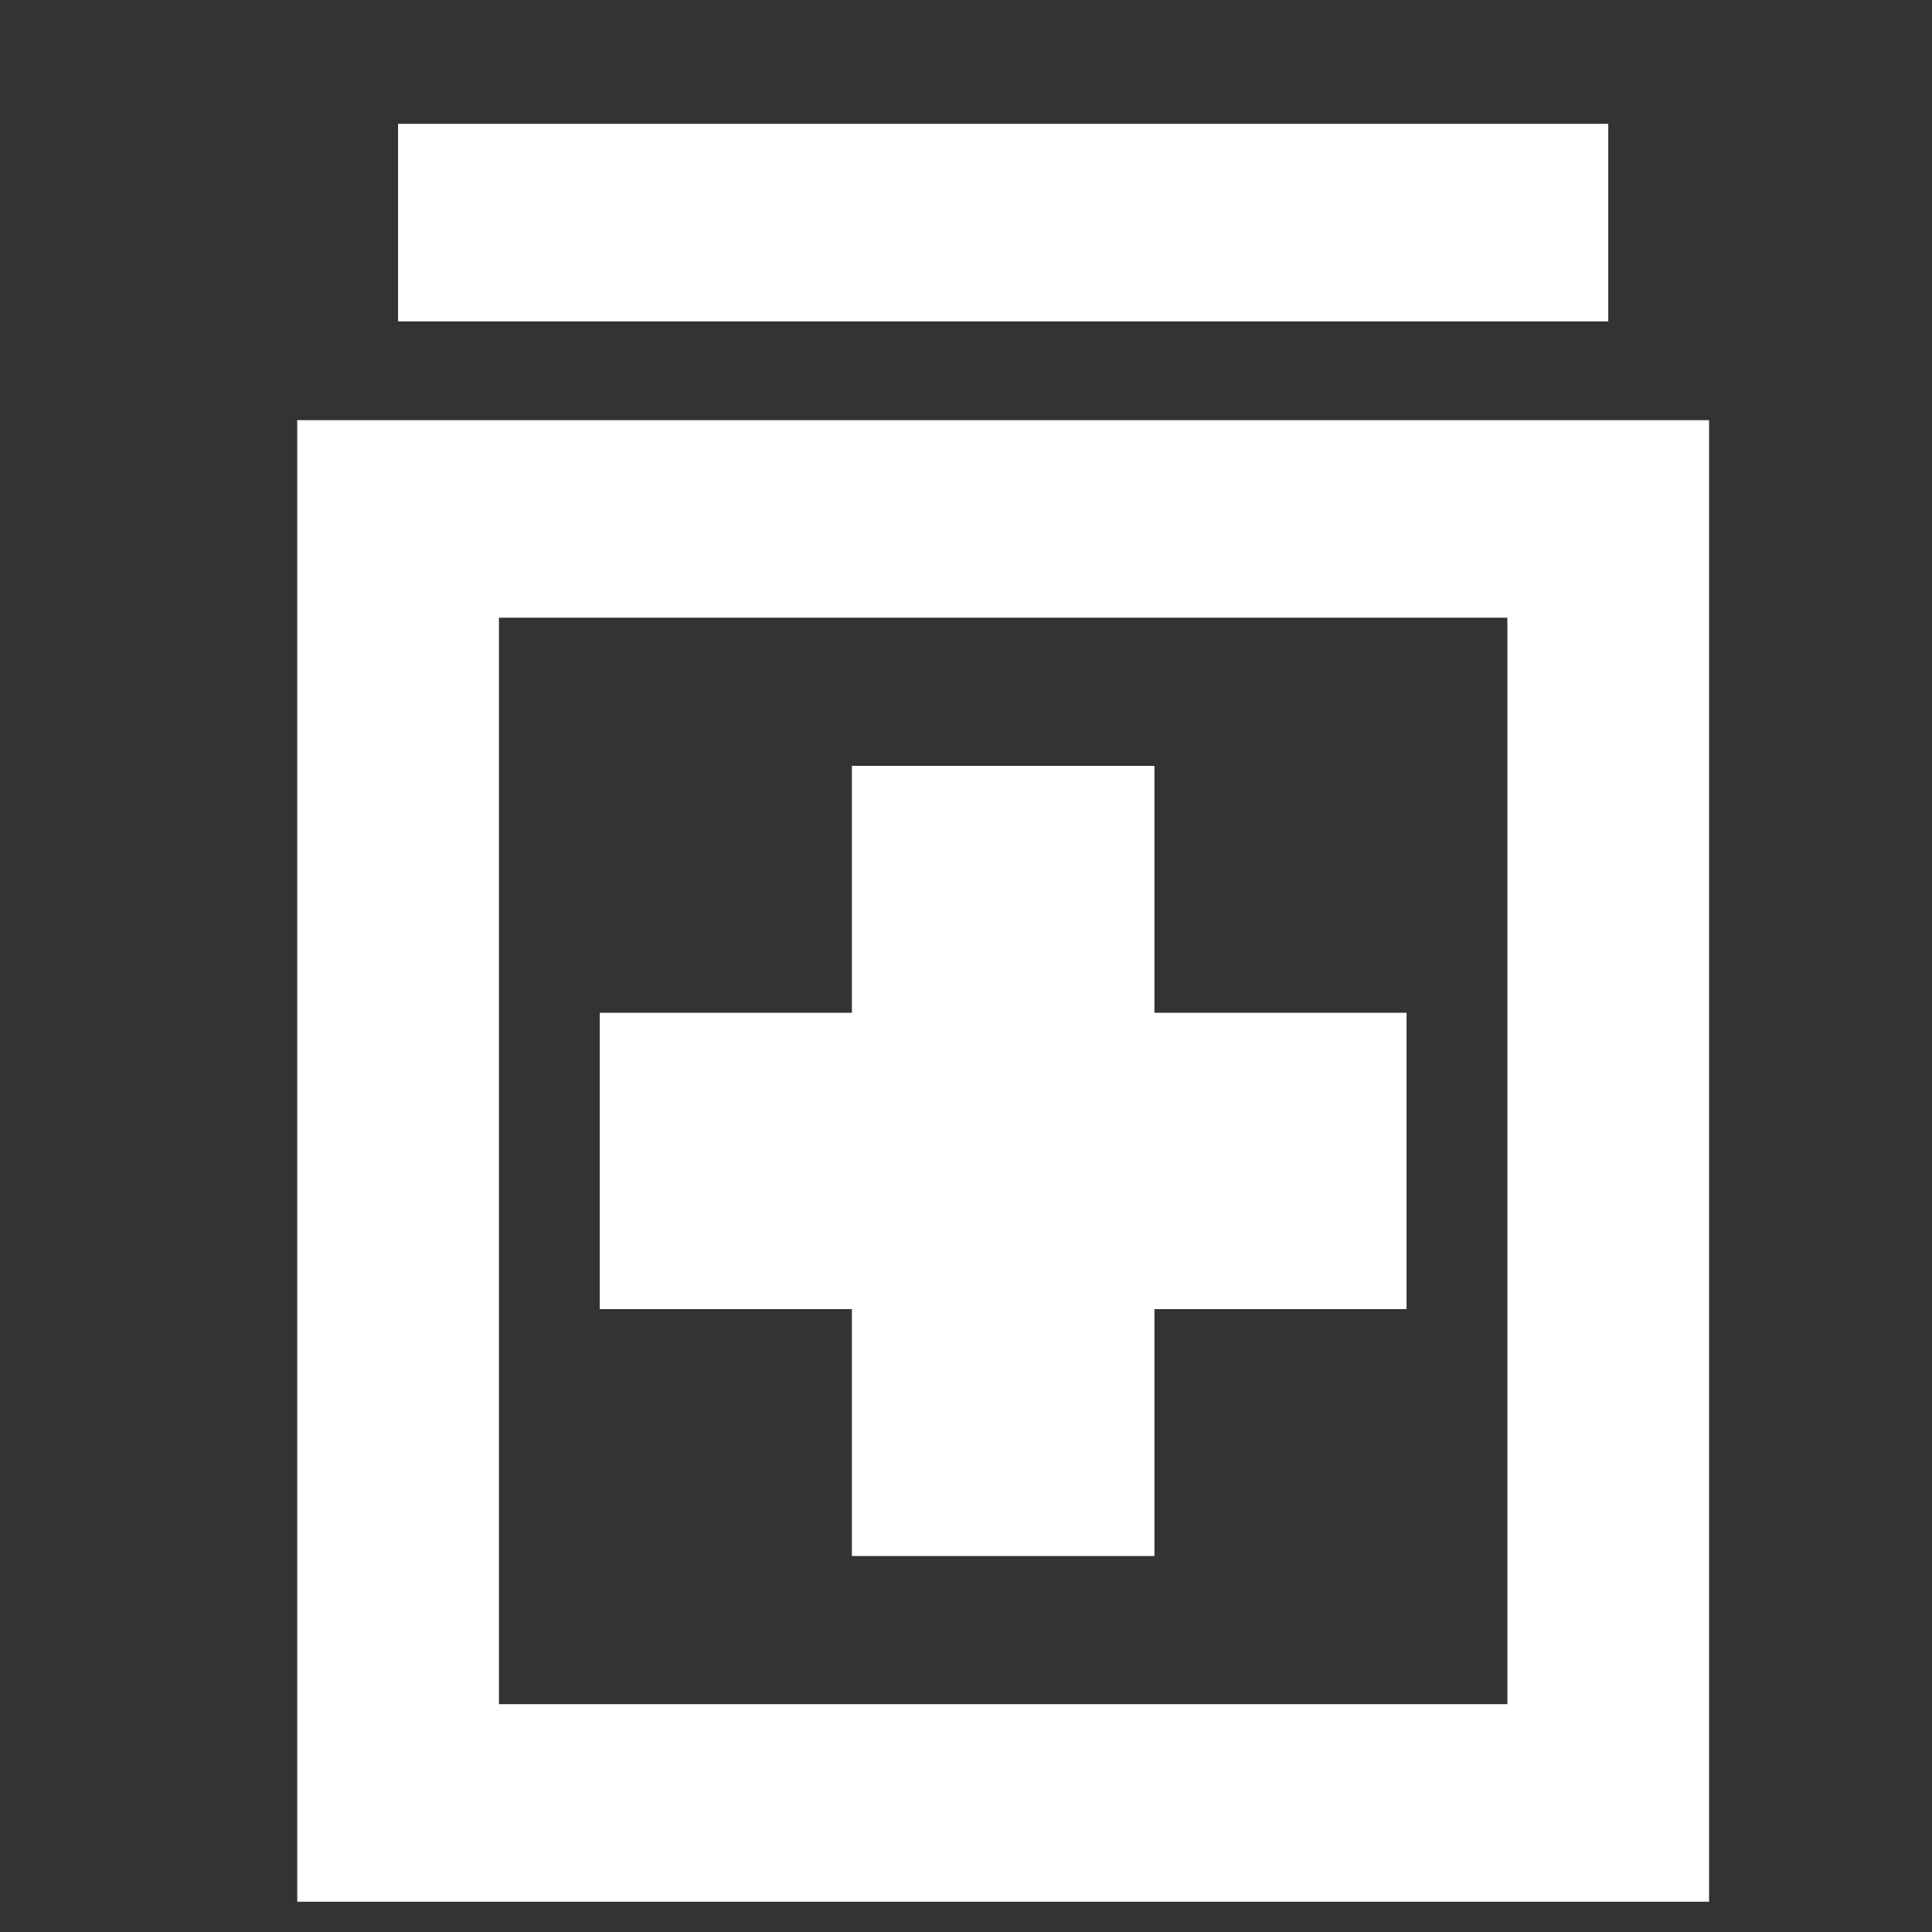 <svg width="78" height="78" viewBox="0 0 78 78" fill="none" xmlns="http://www.w3.org/2000/svg">
<rect x="0" y="0" width="78" height="78" fill="#333333" stroke="none"/>
<path d="M34.393 62.821H46.607V52.852H56.786V40.889H46.607V30.92H34.393V40.889H24.214V52.852H34.393V62.821ZM12 76.778V16.963H69V76.778H12ZM20.143 68.802H60.857V24.938H20.143V68.802ZM16.071 12.975V5H64.929V12.975H16.071Z" fill="white"/>
</svg>
